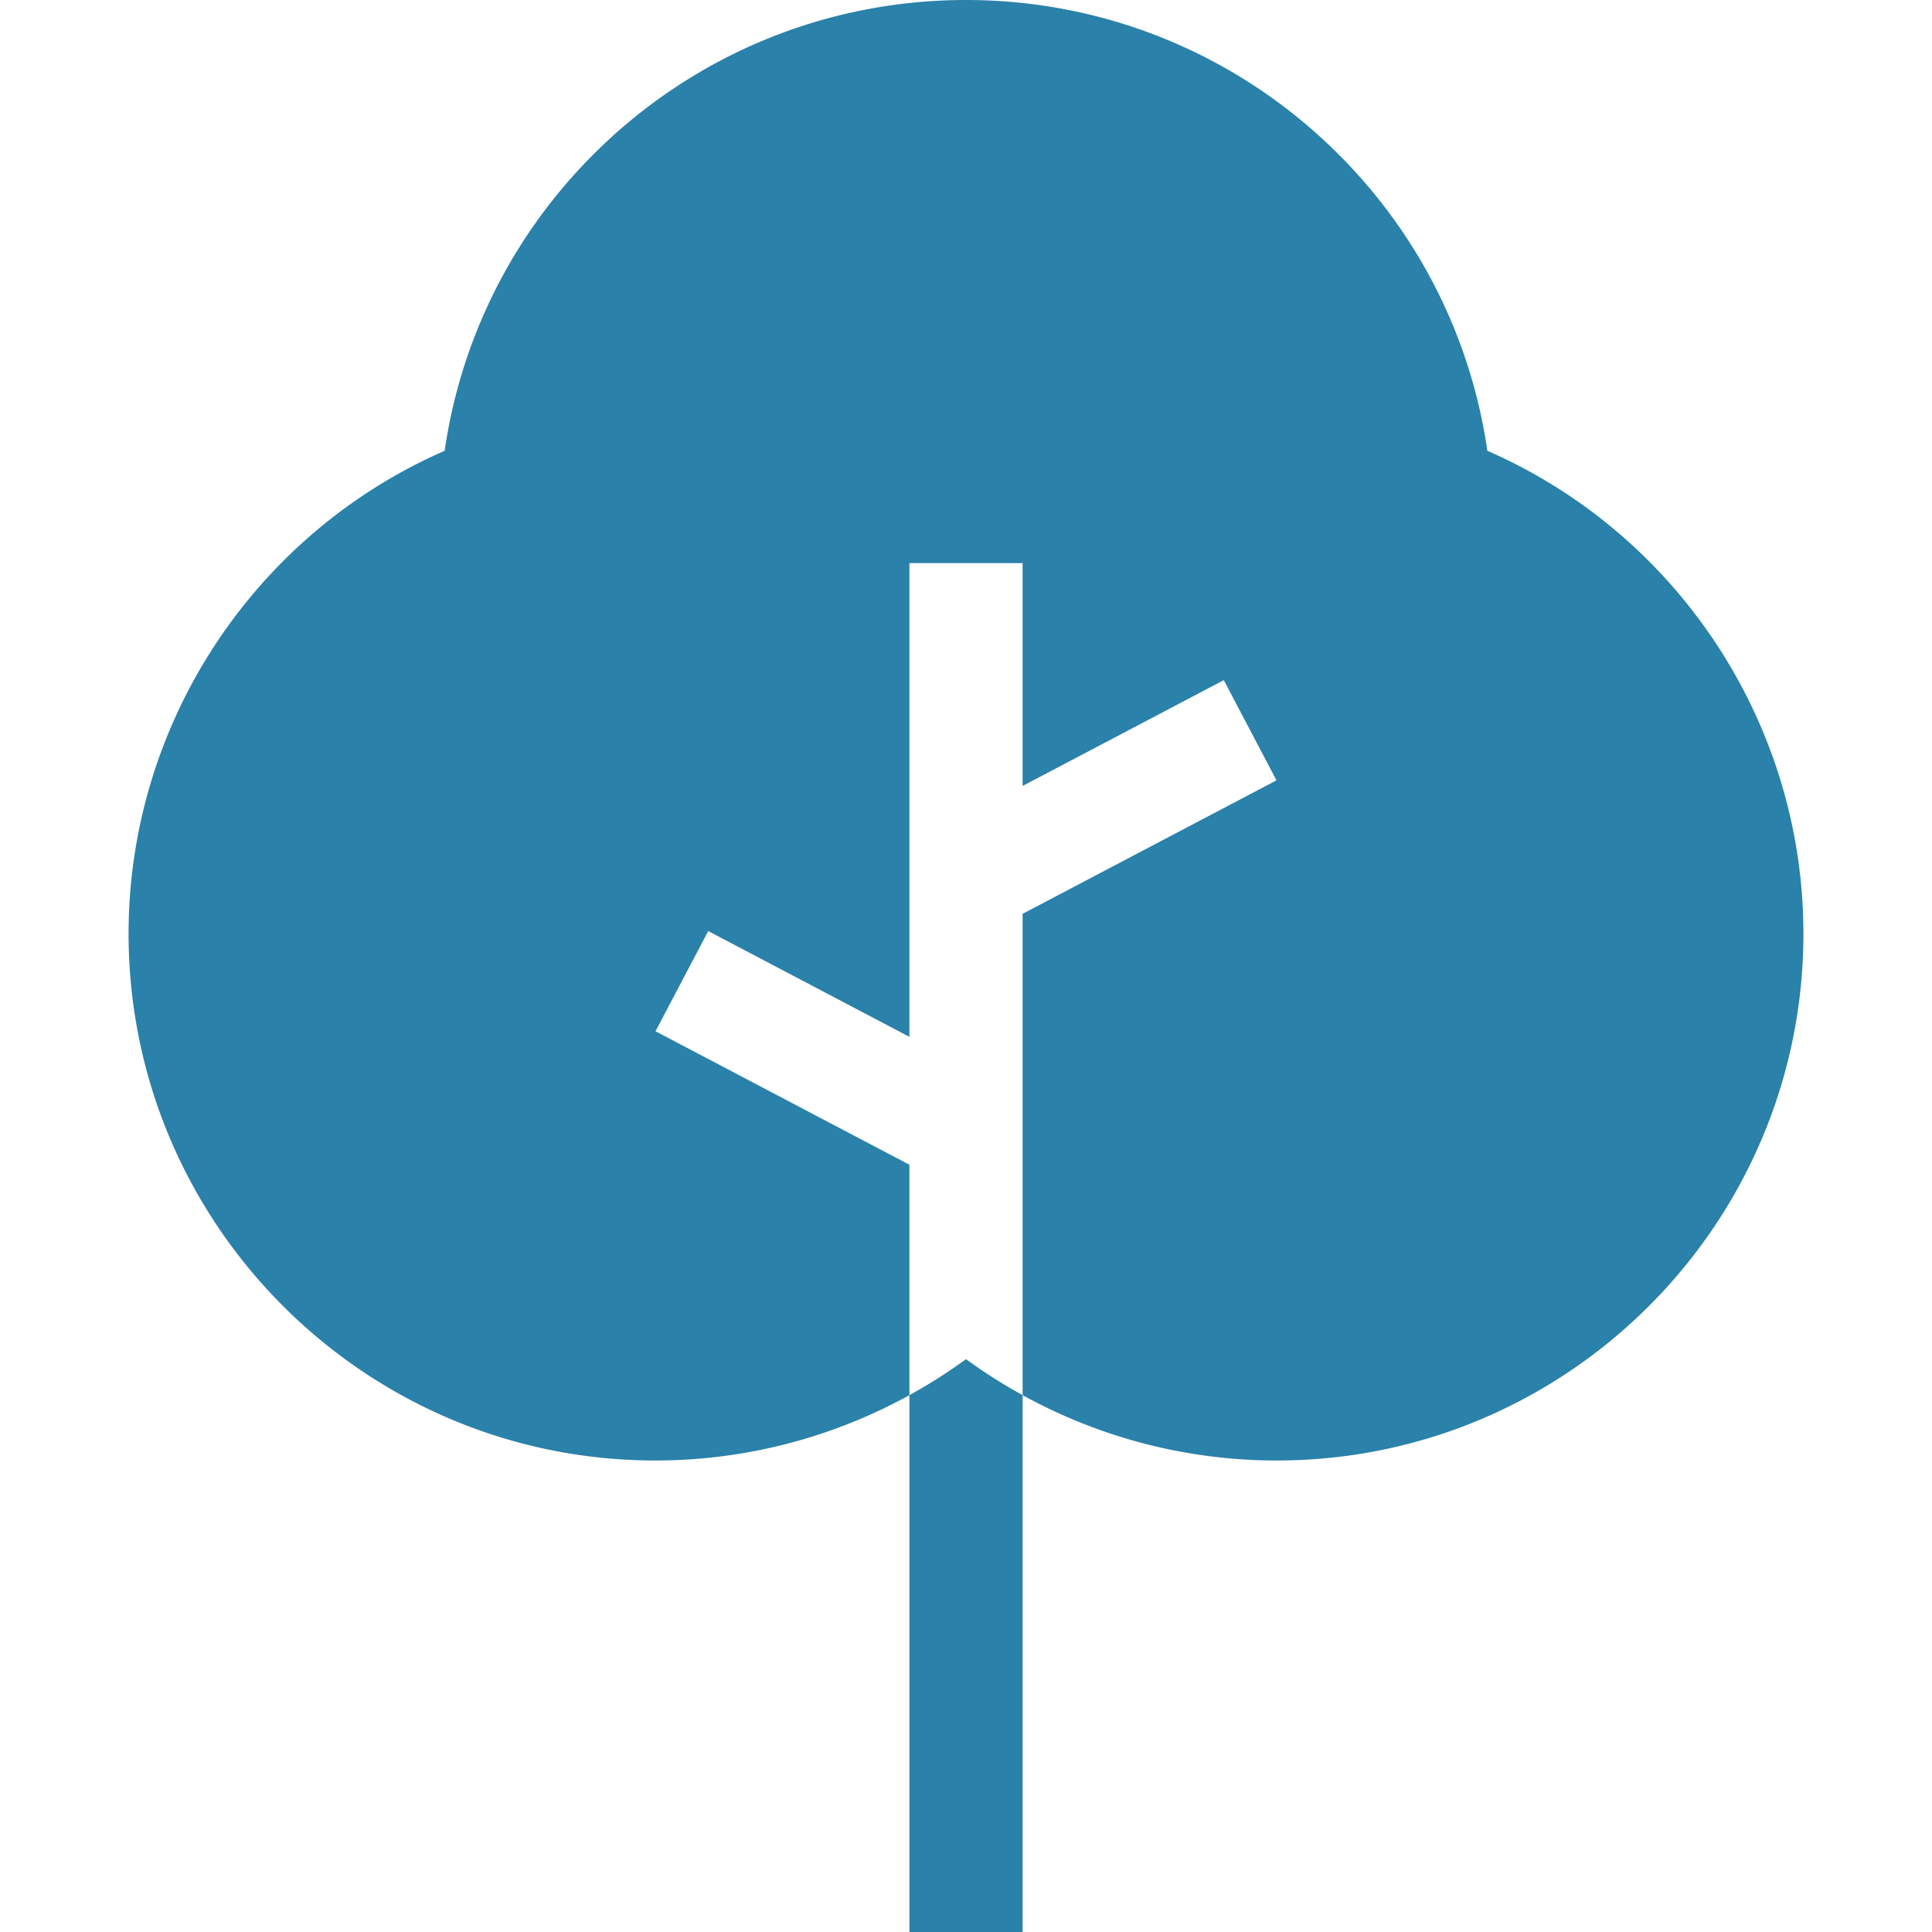 <svg xmlns="http://www.w3.org/2000/svg" version="1.1" xmlns:xlink="http://www.w3.org/1999/xlink" width="512" height="512" x="0" y="0" viewBox="0 0 512 512" style="enable-background:new 0 0 512 512" xml:space="preserve" class=""><g><path d="M256.001 360.193a139.225 139.225 0 0 1-15 9.534V512h30V369.727a139.38 139.38 0 0 1-15-9.534z" fill="#2a81a9" opacity="1" data-original="#000000"></path><path d="M394.162 119.466c-4.535-31.37-19.603-60.217-43.037-82.042C325.212 13.291 291.43 0 256.001 0c-35.429 0-69.211 13.291-95.125 37.424-23.434 21.825-38.501 50.672-43.037 82.042-50.475 22.04-83.763 72.319-83.763 127.977 0 76.979 62.627 139.605 139.605 139.605 23.727 0 46.845-6.043 67.318-17.32v-61.059l-67.279-35.375 13.962-26.553 53.319 28.034V149.229h30v59.052l53.317-28.034L338.28 206.8l-67.279 35.376v127.552a139.476 139.476 0 0 0 67.318 17.32c76.979 0 139.605-62.627 139.605-139.605.001-55.658-33.287-105.938-83.762-127.977z" fill="#2a81a9" opacity="1" data-original="#000000"></path></g></svg>